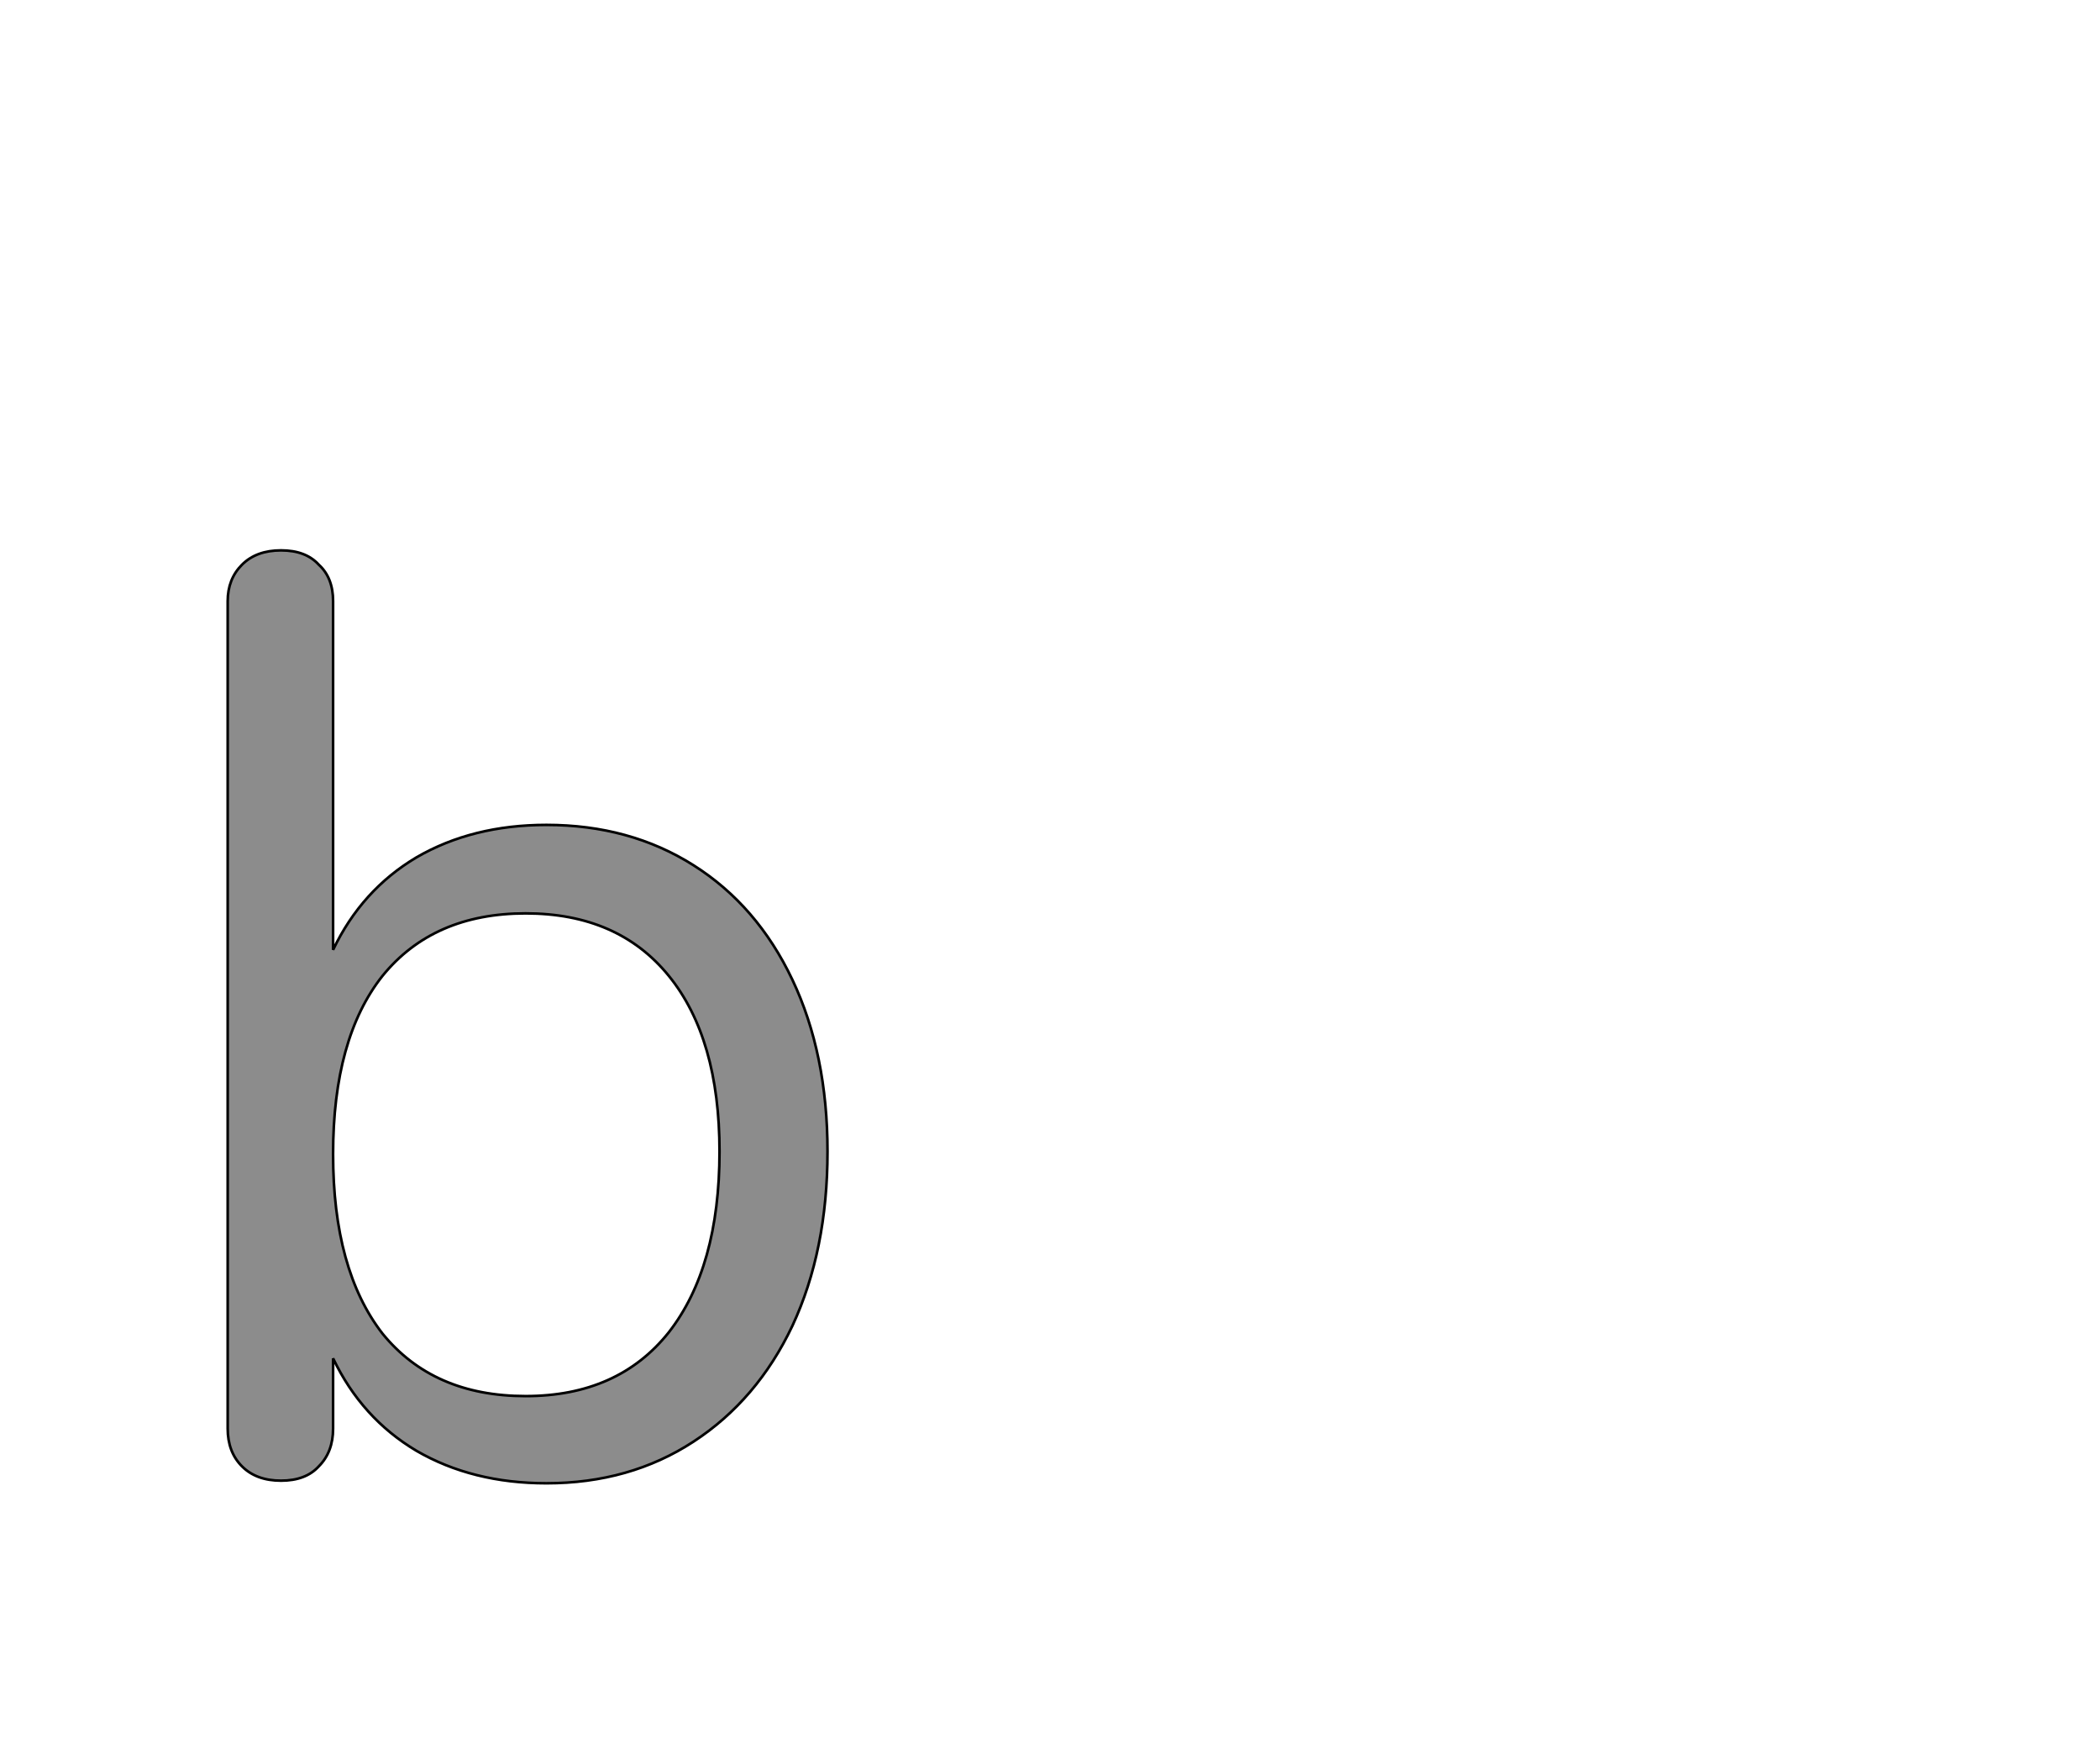 <!--
BEGIN METADATA

BBOX_X_MIN 75
BBOX_Y_MIN -7
BBOX_X_MAX 536
BBOX_Y_MAX 710
WIDTH 461
HEIGHT 717
H_BEARING_X 75
H_BEARING_Y 710
H_ADVANCE 582
V_BEARING_X -216
V_BEARING_Y 323
V_ADVANCE 1364
ORIGIN_X 0
ORIGIN_Y 0

END METADATA
-->

<svg width='1614px' height='1356px' xmlns='http://www.w3.org/2000/svg' version='1.1'>

 <!-- make sure glyph is visible within svg window -->
 <g fill-rule='nonzero'  transform='translate(100 1133)'>

  <!-- draw actual outline using lines and Bezier curves-->
  <path fill='black' stroke='black' fill-opacity='0.45'  stroke-width='2'  d='
 M 384,-499
 M 433,-468
 Q 482,-437 509,-380
 Q 536,-323 536,-248
 Q 536,-172 509,-114
 Q 482,-57 433,-25
 Q 384,7 320,7
 Q 263,7 220,-18
 Q 178,-43 156,-89
 L 156,-35
 Q 156,-17 145,-6
 Q 135,5 116,5
 Q 97,5 86,-6
 Q 75,-17 75,-35
 L 75,-671
 Q 75,-688 86,-699
 Q 97,-710 116,-710
 Q 135,-710 145,-699
 Q 156,-689 156,-671
 L 156,-403
 Q 178,-449 220,-474
 Q 263,-499 320,-499
 Q 384,-499 433,-468
 Z

 M 375,-60
 M 414,-109
 Q 453,-159 453,-248
 Q 453,-335 414,-383
 Q 375,-431 304,-431
 Q 233,-431 194,-383
 Q 156,-335 156,-246
 Q 156,-157 194,-108
 Q 233,-60 304,-60
 Q 375,-60 414,-109
 Z

  '/>
 </g>
</svg>

